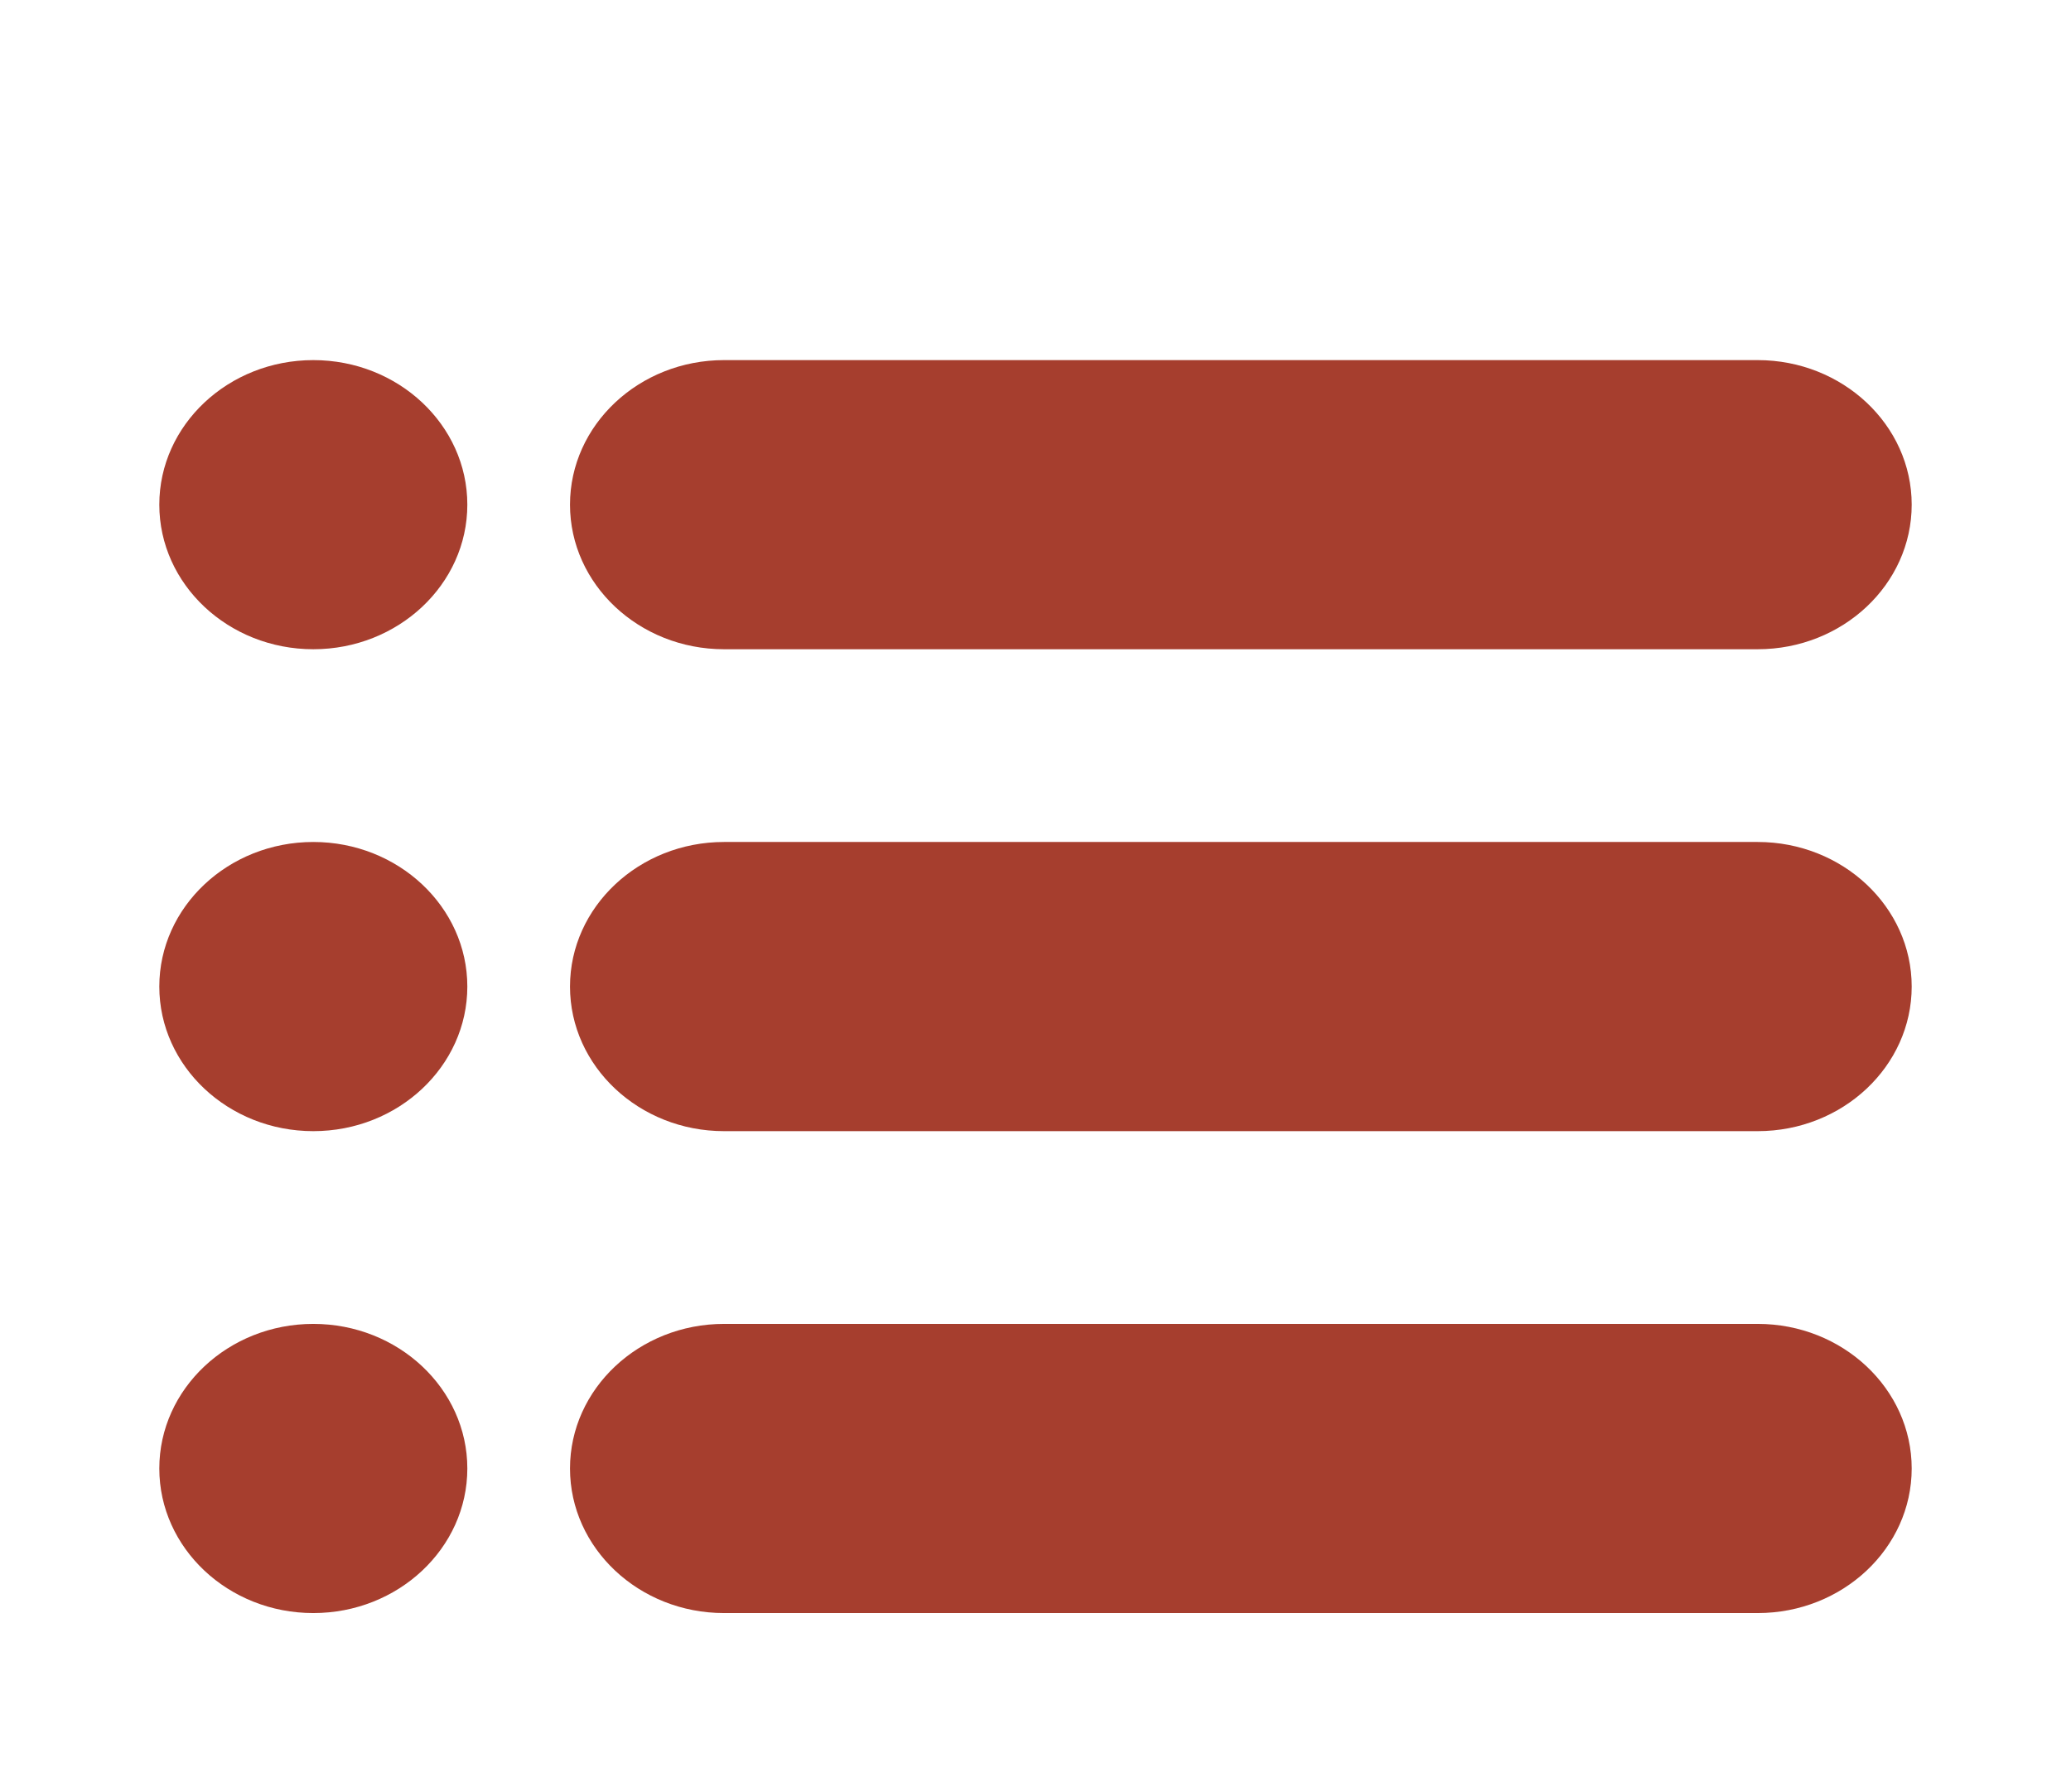 <svg width="52" height="45" viewBox="0 0 52 45" fill="none" xmlns="http://www.w3.org/2000/svg">
<g filter="url(#filter0_d_11_10)">
<path d="M44.133 5.041H18.18C16.047 5.041 14.312 6.669 14.312 8.67C14.312 10.672 16.047 12.3 18.18 12.3H44.133C46.265 12.3 48 10.672 48 8.67C48 6.669 46.265 5.041 44.133 5.041Z" fill="#A63E2E"/>
<path d="M44.133 17.139H18.18C16.047 17.139 14.312 18.768 14.312 20.769C14.312 22.771 16.047 24.399 18.18 24.399H44.133C46.265 24.399 48 22.771 48 20.769C48 18.768 46.265 17.139 44.133 17.139Z" fill="#A63E2E"/>
<path d="M44.133 29.238H18.18C16.047 29.238 14.312 30.867 14.312 32.868C14.312 34.87 16.047 36.498 18.18 36.498H44.133C46.265 36.498 48 34.87 48 32.868C48 30.867 46.265 29.238 44.133 29.238Z" fill="#A63E2E"/>
<path d="M7.867 5.041C5.734 5.041 4 6.669 4 8.67C4 10.672 5.734 12.3 7.867 12.3C9.999 12.3 11.734 10.672 11.734 8.67C11.734 6.669 9.999 5.041 7.867 5.041Z" fill="#A63E2E"/>
<path d="M7.867 17.139C5.734 17.139 4 18.768 4 20.769C4 22.771 5.734 24.399 7.867 24.399C9.999 24.399 11.734 22.771 11.734 20.769C11.734 18.768 9.999 17.139 7.867 17.139Z" fill="#A63E2E"/>
<path d="M7.867 29.238C5.734 29.238 4 30.867 4 32.868C4 34.87 5.734 36.498 7.867 36.498C9.999 36.498 11.734 34.87 11.734 32.868C11.734 30.867 9.999 29.238 7.867 29.238Z" fill="#A63E2E"/>
</g>
<defs>
<filter id="filter0_d_11_10" x="0" y="0.121" width="52" height="49.297" filterUnits="userSpaceOnUse" color-interpolation-filters="sRGB">
<feFlood flood-opacity="0" result="BackgroundImageFix"/>
<feColorMatrix in="SourceAlpha" type="matrix" values="0 0 0 0 0 0 0 0 0 0 0 0 0 0 0 0 0 0 127 0" result="hardAlpha"/>
<feOffset dy="4"/>
<feGaussianBlur stdDeviation="2"/>
<feComposite in2="hardAlpha" operator="out"/>
<feColorMatrix type="matrix" values="0 0 0 0 0 0 0 0 0 0 0 0 0 0 0 0 0 0 0.25 0"/>
<feBlend mode="normal" in2="BackgroundImageFix" result="effect1_dropShadow_11_10"/>
<feBlend mode="normal" in="SourceGraphic" in2="effect1_dropShadow_11_10" result="shape"/>
</filter>
</defs>
</svg>
